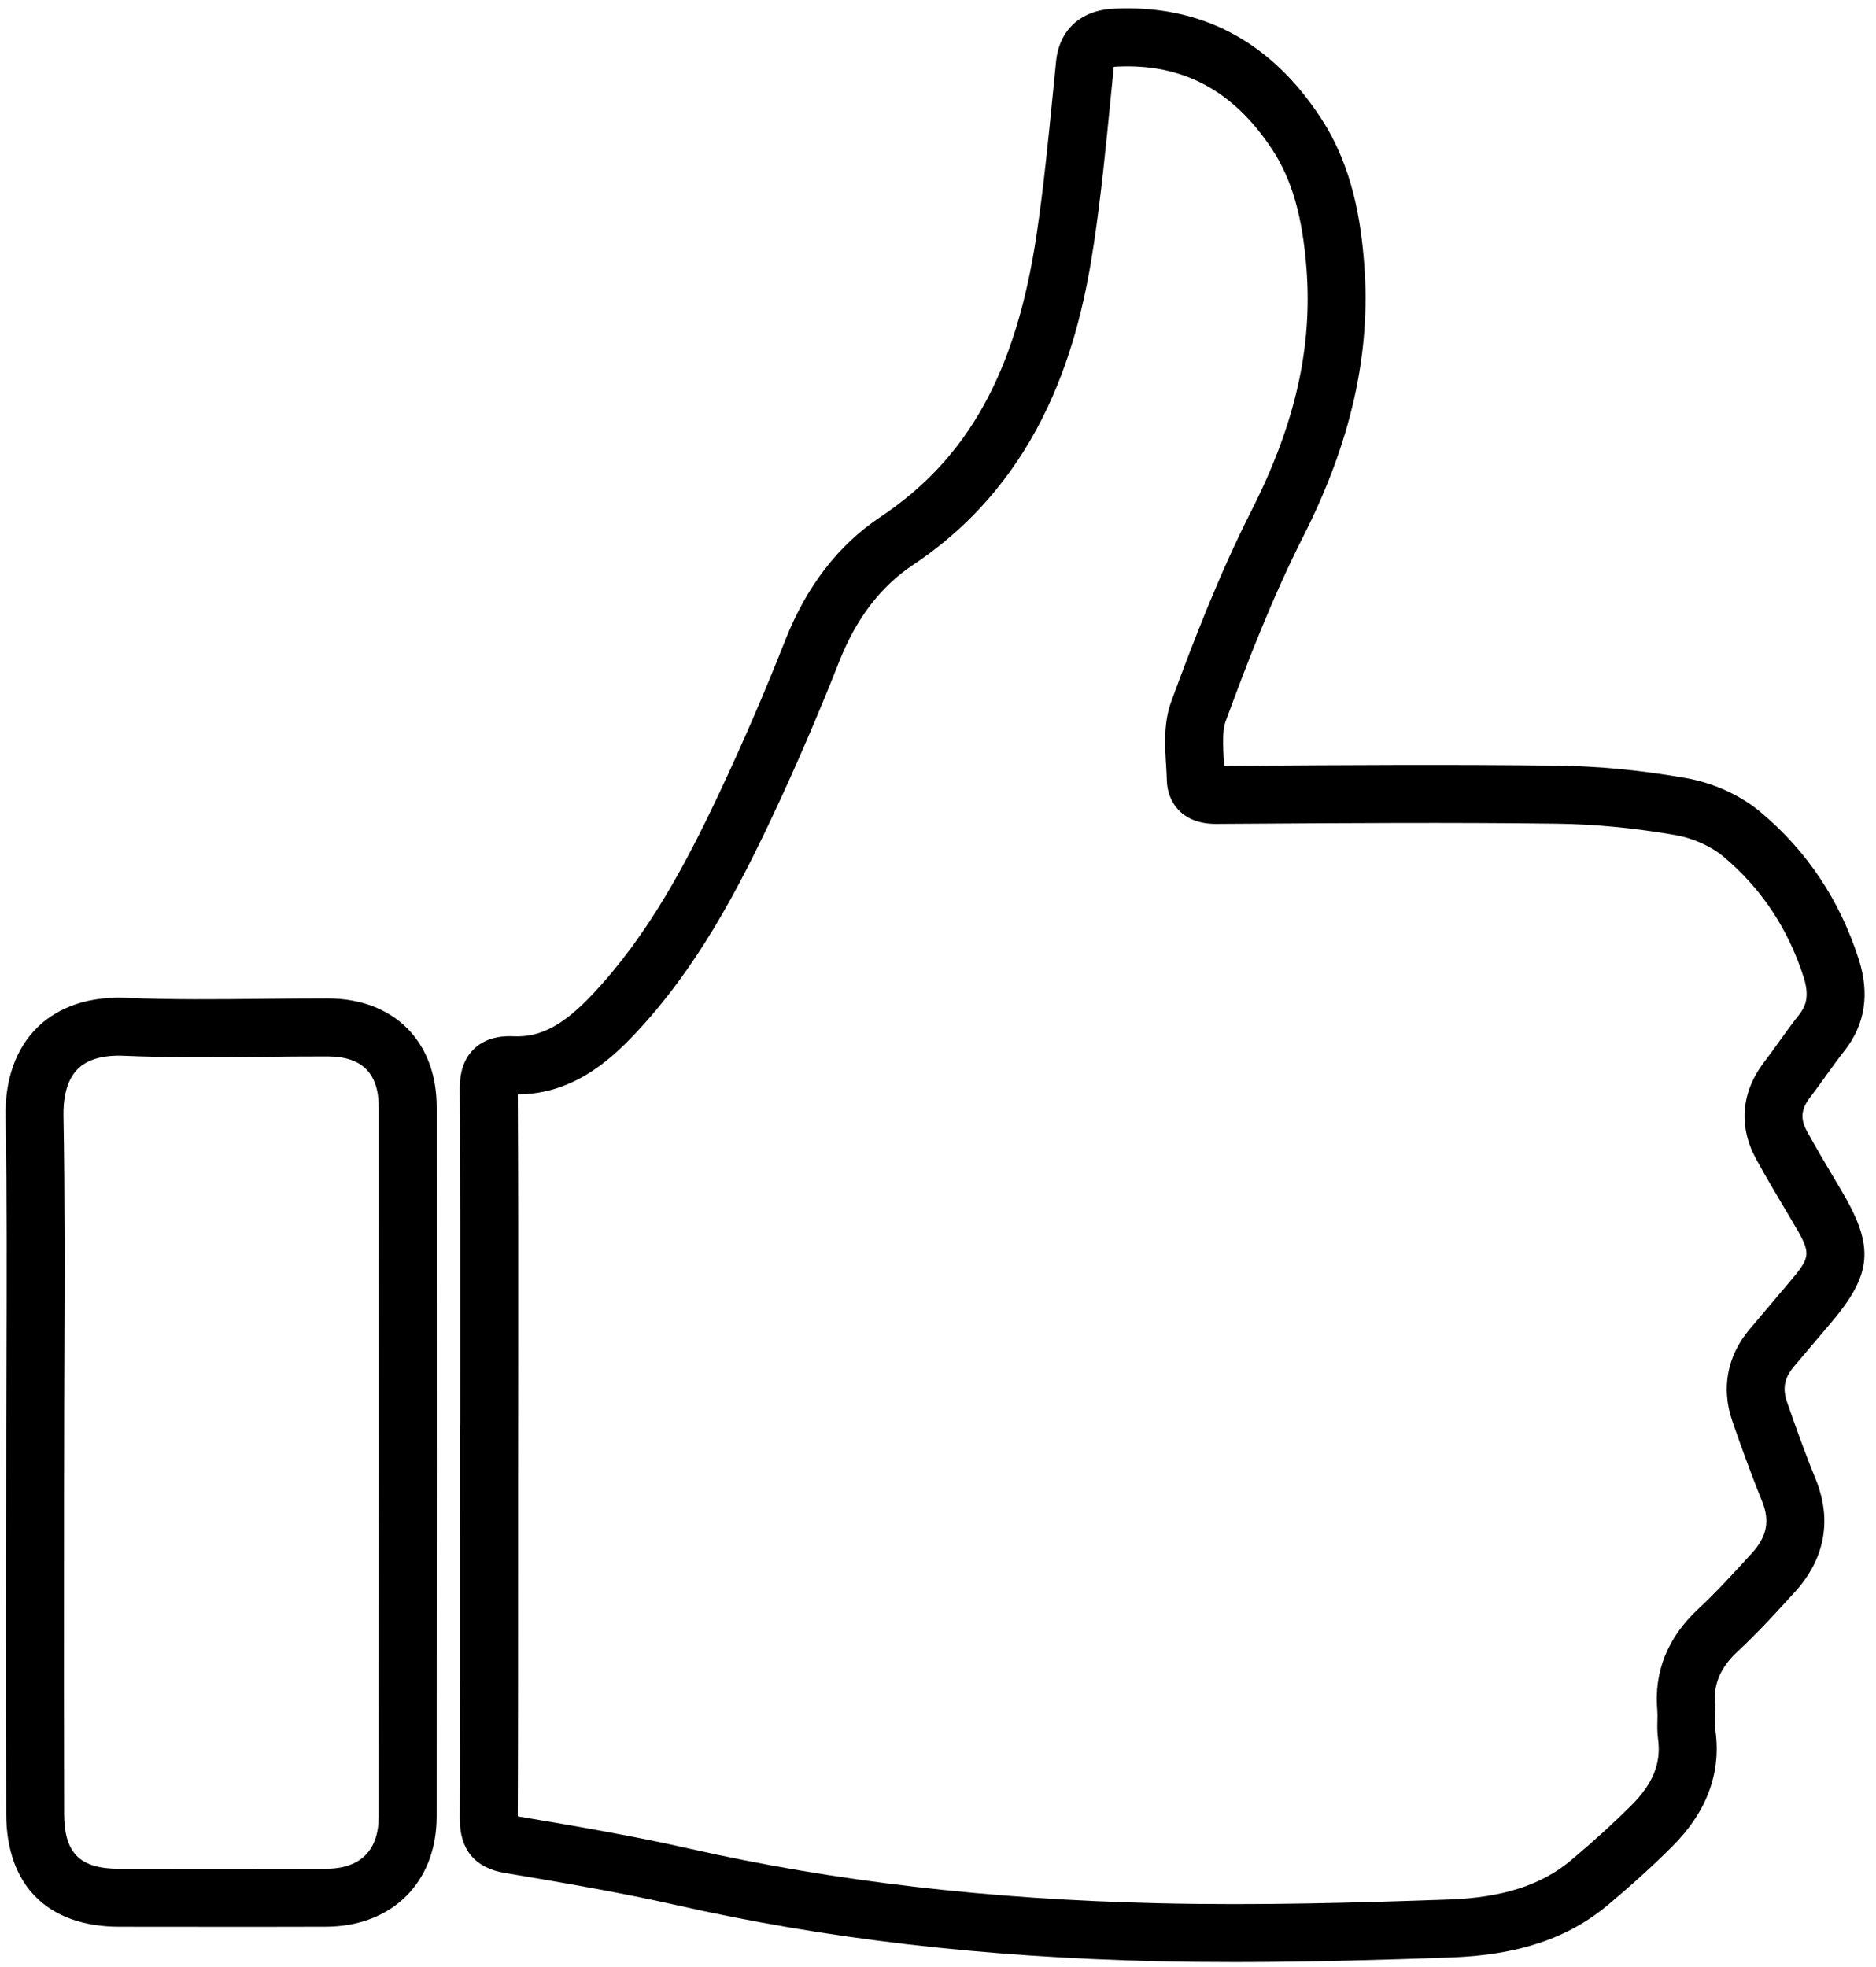 <svg version="1.1" id="Layer_1" xmlns="http://www.w3.org/2000/svg" xmlns:xlink="http://www.w3.org/1999/xlink" x="0px" y="0px"
	 viewBox="0 0 72.375 75.875" enable-background="new 0 0 72.375 75.875" xml:space="preserve">
<g>
	<defs>
		<rect id="SVGID_1_" x="-14.25" y="-10.5" width="106" height="103"/>
	</defs>
	<clipPath id="SVGID_2_">
		<use xlink:href="#SVGID_1_"  overflow="visible"/>
	</clipPath>
	<path clip-path="url(#SVGID_2_)" fill="currentColor" d="M47.61,75.689c-0.983,0-1.975-0.01-2.966-0.033
		c-6.732-0.159-12.792-0.865-18.522-2.159c-2.115-0.477-4.261-0.847-6.646-1.248c-1.158-0.194-1.742-0.899-1.737-2.095
		c0.014-3.587,0.012-7.174,0.011-10.762l-0.001-4.409h0.004l0.001-2.351c0.002-3.469,0.005-7.056-0.016-10.581
		c-0.002-0.287-0.006-1.054,0.545-1.587c0.547-0.527,1.293-0.498,1.539-0.488c1.03,0.045,1.912-0.426,3.035-1.617
		c2.16-2.29,3.623-5.074,4.881-7.741c0.896-1.899,1.758-3.894,2.56-5.929c0.817-2.073,2.052-3.672,3.67-4.749
		c3.375-2.247,5.231-5.593,6.017-10.849c0.271-1.814,0.457-3.688,0.636-5.498l0.122-1.229c0.122-1.207,0.948-1.966,2.211-2.029
		c3.361-0.172,6.051,1.242,7.996,4.205c1.253,1.907,1.557,4.028,1.682,5.663c0.262,3.419-0.508,6.849-2.351,10.486
		c-1.19,2.351-2.143,4.813-2.993,7.126c-0.143,0.389-0.105,0.99-0.07,1.57c0.003,0.053,0.007,0.105,0.011,0.158l0.647-0.004
		c4.001-0.027,8.137-0.054,12.211-0.004c1.598,0.02,3.265,0.182,4.954,0.479c1.051,0.184,2.095,0.658,2.864,1.299
		c1.793,1.494,3.074,3.41,3.806,5.697c0.426,1.33,0.242,2.515-0.549,3.519c-0.24,0.304-0.466,0.619-0.706,0.953
		c-0.205,0.285-0.41,0.57-0.623,0.848c-0.351,0.459-0.385,0.825-0.121,1.309c0.346,0.633,0.727,1.273,1.094,1.893l0.244,0.411
		c1.276,2.157,1.188,3.207-0.433,5.109c-0.242,0.283-0.483,0.568-0.724,0.854c-0.228,0.271-0.454,0.54-0.684,0.809
		c-0.368,0.433-0.448,0.843-0.266,1.368c0.283,0.82,0.665,1.899,1.1,2.966c0.645,1.575,0.366,3.086-0.802,4.368
		c-0.702,0.771-1.419,1.559-2.2,2.285c-0.679,0.631-0.949,1.275-0.876,2.088c0.021,0.223,0.015,0.428,0.011,0.609
		c-0.003,0.151-0.006,0.293,0.008,0.393c0.217,1.624-0.348,3.12-1.678,4.444c-0.729,0.728-1.534,1.459-2.456,2.235
		c-1.547,1.3-3.478,1.947-6.077,2.039C53.422,75.601,50.555,75.689,47.61,75.689 M19.975,70.066c2.367,0.397,4.506,0.769,6.639,1.25
		c5.586,1.261,11.501,1.949,18.083,2.104c3.901,0.092,7.826-0.026,11.199-0.145c2.072-0.073,3.57-0.555,4.716-1.516
		c0.873-0.735,1.631-1.425,2.316-2.108c0.844-0.839,1.164-1.63,1.039-2.564c-0.037-0.272-0.03-0.521-0.025-0.739
		c0.003-0.135,0.006-0.262-0.003-0.359c-0.135-1.504,0.396-2.823,1.58-3.924c0.713-0.664,1.398-1.417,2.062-2.146
		c0.593-0.65,0.708-1.254,0.393-2.025c-0.455-1.117-0.851-2.234-1.144-3.081c-0.436-1.263-0.195-2.523,0.677-3.547
		c0.228-0.267,0.452-0.534,0.678-0.802c0.242-0.287,0.485-0.576,0.73-0.863c0.995-1.167,0.997-1.191,0.21-2.521l-0.241-0.407
		c-0.379-0.636-0.769-1.295-1.135-1.964c-0.685-1.255-0.575-2.582,0.309-3.737c0.199-0.26,0.391-0.527,0.582-0.795
		c0.244-0.338,0.495-0.688,0.766-1.031c0.237-0.301,0.423-0.686,0.177-1.452c-0.601-1.876-1.646-3.444-3.109-4.662
		c-0.464-0.387-1.16-0.698-1.818-0.815c-1.572-0.275-3.118-0.424-4.595-0.443c-4.053-0.051-8.18-0.023-12.169,0.003l-0.964,0.006
		h-0.02c-1.363,0-1.871-0.897-1.892-1.669c-0.005-0.193-0.017-0.391-0.029-0.589c-0.047-0.774-0.102-1.651,0.204-2.479
		c0.875-2.375,1.854-4.912,3.097-7.365c1.675-3.307,2.348-6.264,2.116-9.305c-0.155-2.031-0.563-3.451-1.322-4.607
		c-1.5-2.283-3.464-3.332-6.013-3.199c-0.041,0.002-0.073,0.005-0.1,0.009c-0.001,0.005-0.001,0.009-0.002,0.013l-0.121,1.223
		c-0.182,1.839-0.368,3.74-0.649,5.611c-0.551,3.683-1.875,8.972-6.989,12.377c-1.23,0.82-2.183,2.067-2.829,3.709
		c-0.82,2.08-1.701,4.119-2.618,6.063c-1.337,2.834-2.902,5.805-5.277,8.32c-1.021,1.084-2.448,2.311-4.508,2.322
		c0.02,3.477,0.017,7.006,0.015,10.421l-0.004,4.584v2.172C19.987,62.949,19.989,66.507,19.975,70.066"/>
	<path clip-path="url(#SVGID_2_)" fill="currentColor" d="M9.684,74.329c-1.138,0-2.276-0.001-3.414-0.003l-1.668-0.001
		c-2.765-0.003-4.355-1.591-4.363-4.355c-0.009-3.211-0.007-6.423-0.005-9.635l0.005-5.092c0.001-0.926,0.005-1.851,0.008-2.776
		c0.011-3.08,0.023-6.265-0.033-9.391c-0.025-1.445,0.402-2.637,1.234-3.449c0.574-0.561,1.638-1.215,3.426-1.135
		c1.725,0.074,3.5,0.056,5.216,0.039c0.852-0.01,1.704-0.017,2.555-0.017c2.553,0.007,4.202,1.654,4.203,4.199
		c0.004,9.121,0.003,18.242-0.002,27.363c-0.001,2.534-1.718,4.241-4.273,4.248C11.61,74.328,10.646,74.329,9.684,74.329
		 M2.47,57.479l-0.001,2.858c-0.002,3.209-0.004,6.418,0.005,9.627c0.005,1.527,0.602,2.123,2.129,2.125l1.668,0.001
		c2.099,0.003,4.198,0.005,6.296-0.001c1.336-0.003,2.042-0.699,2.042-2.014c0.005-9.12,0.006-18.24,0.003-27.361
		c-0.001-1.317-0.646-1.96-1.973-1.963c-0.843-0.001-1.685,0.007-2.527,0.016c-1.745,0.017-3.55,0.036-5.335-0.04
		c-0.801-0.033-1.393,0.135-1.769,0.502c-0.48,0.468-0.569,1.241-0.559,1.809c0.056,3.148,0.044,6.347,0.033,9.438
		c-0.005,1.295-0.009,2.59-0.009,3.885L2.47,57.479z"/>
</g>
</svg>
